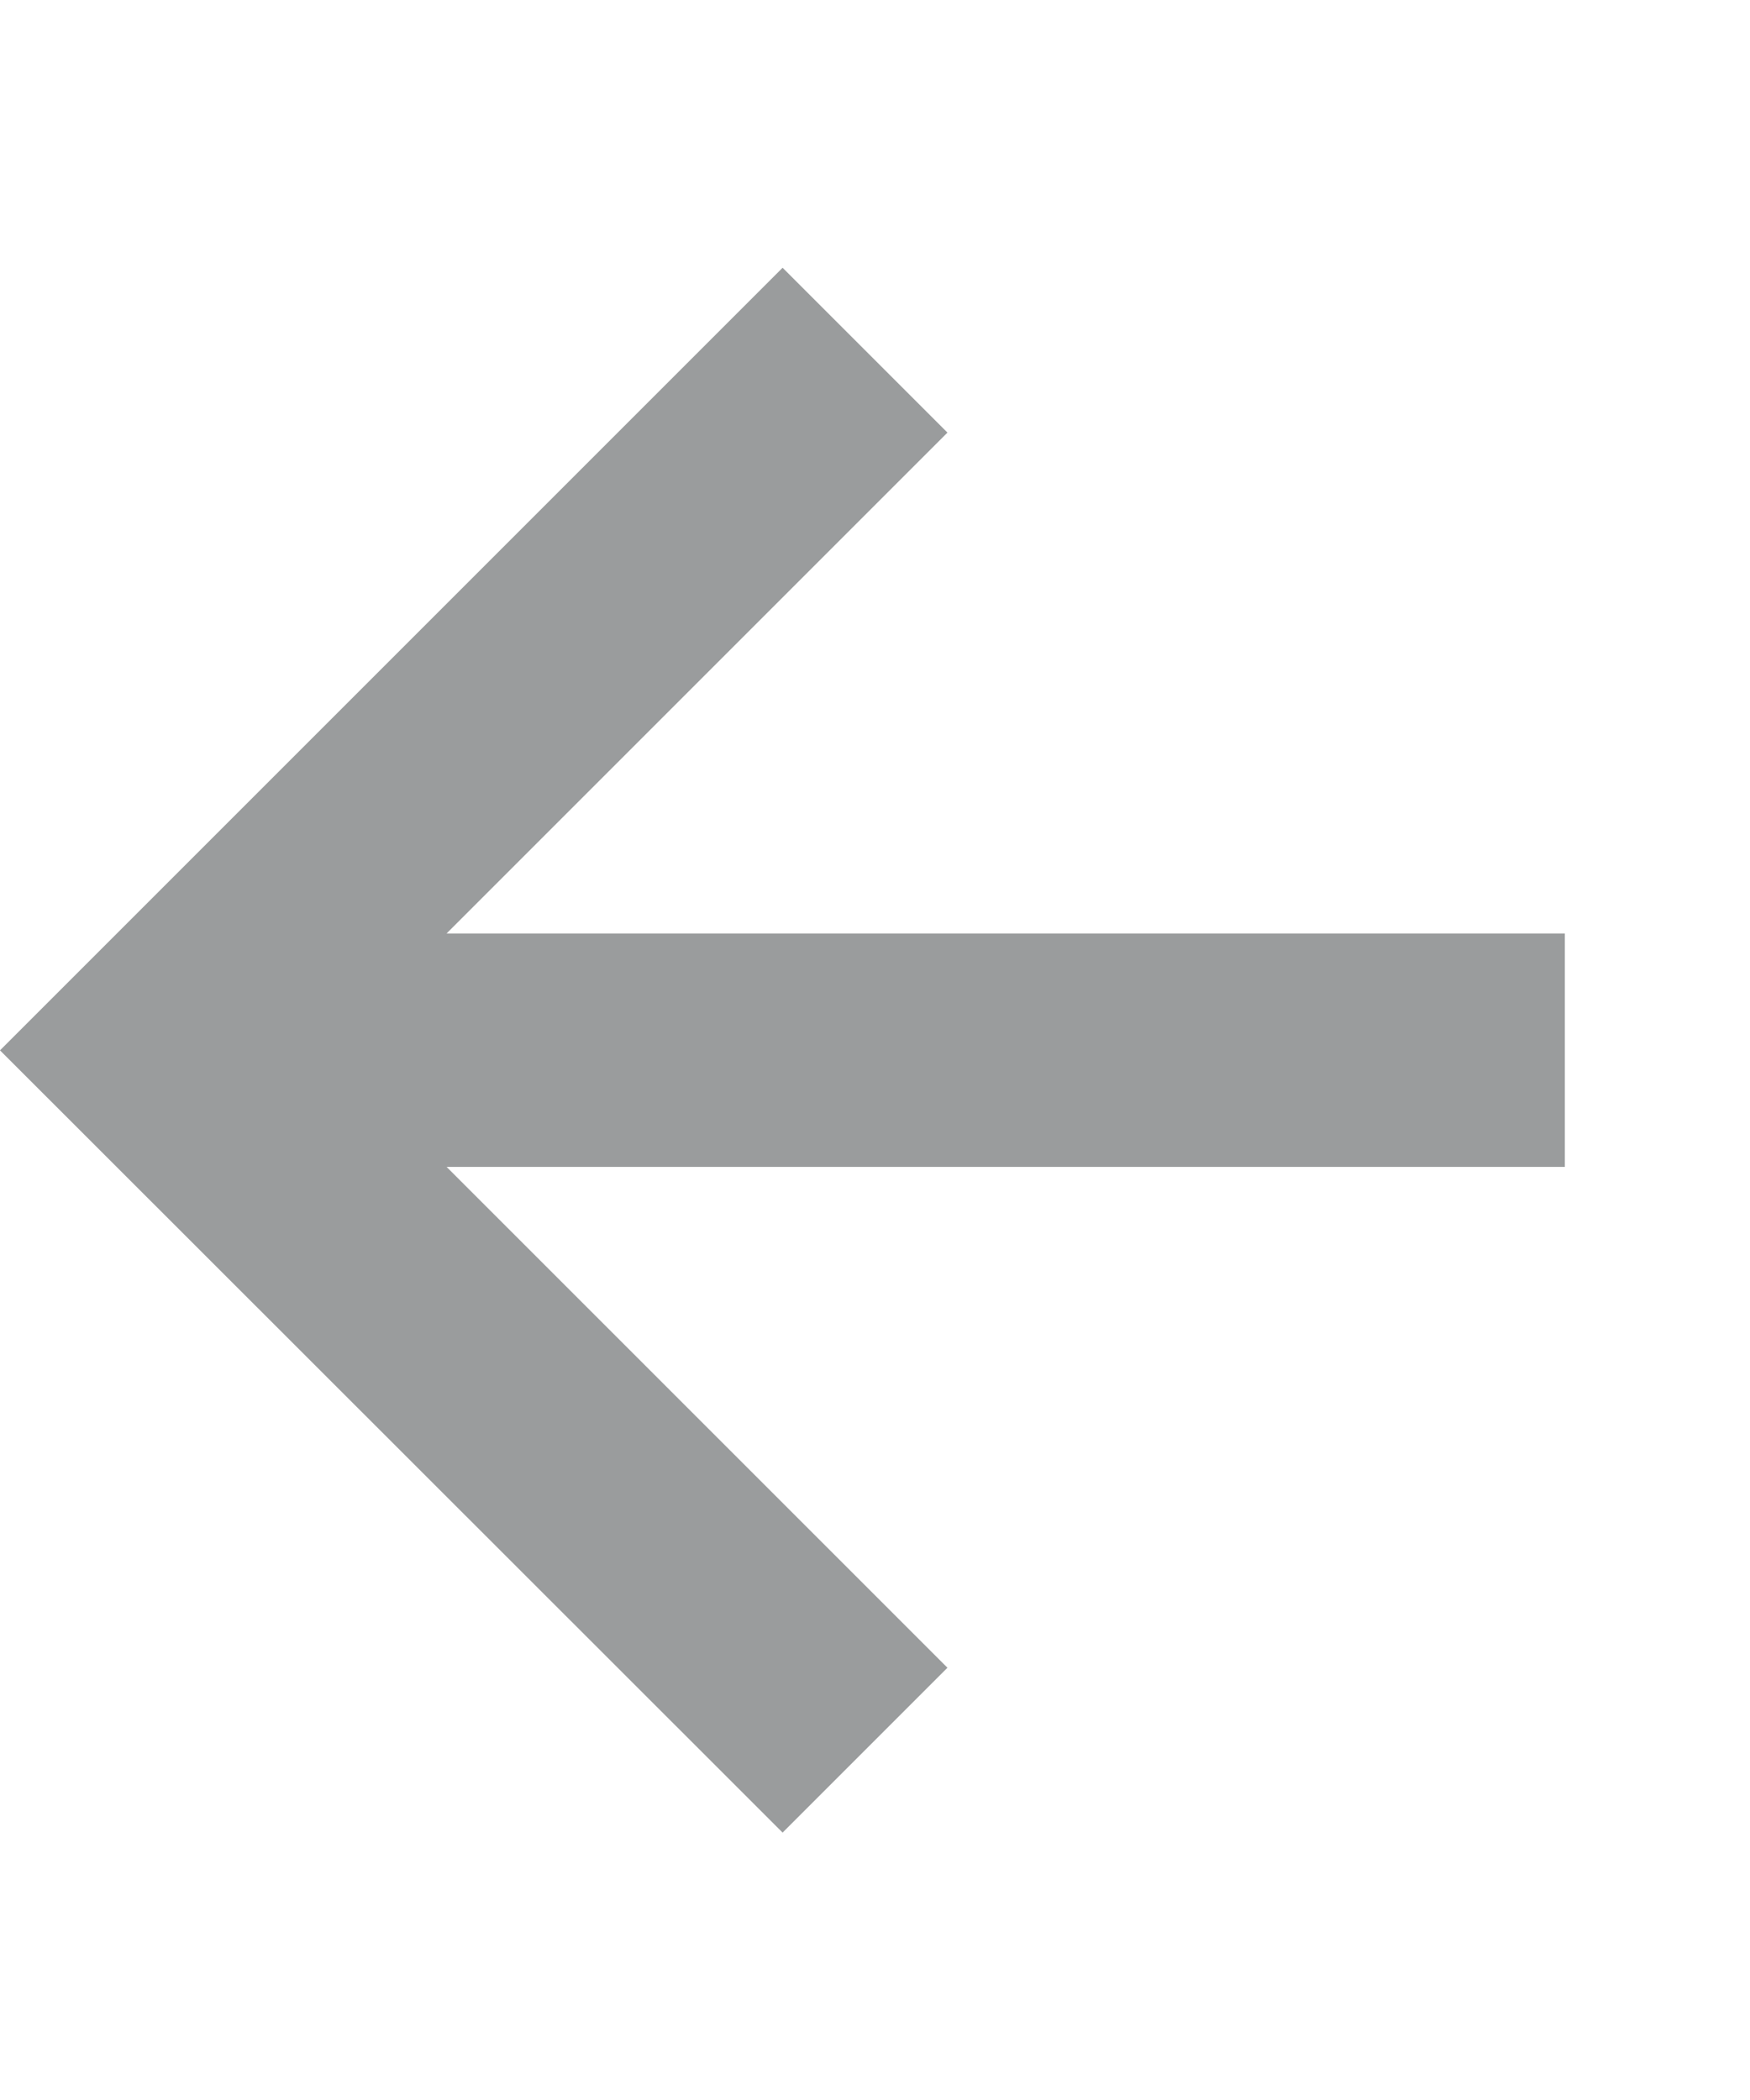 <svg width="5" height="6" viewBox="0 0 5 6" fill="none" xmlns="http://www.w3.org/2000/svg">
<path d="M2.707 1.236L2.236 0.765L0 3.001L2.236 5.236L2.707 4.765L1.276 3.334L4.471 3.334L4.471 2.667L1.276 2.667L2.707 1.236Z" fill="#9A9C9D"/>
</svg>
